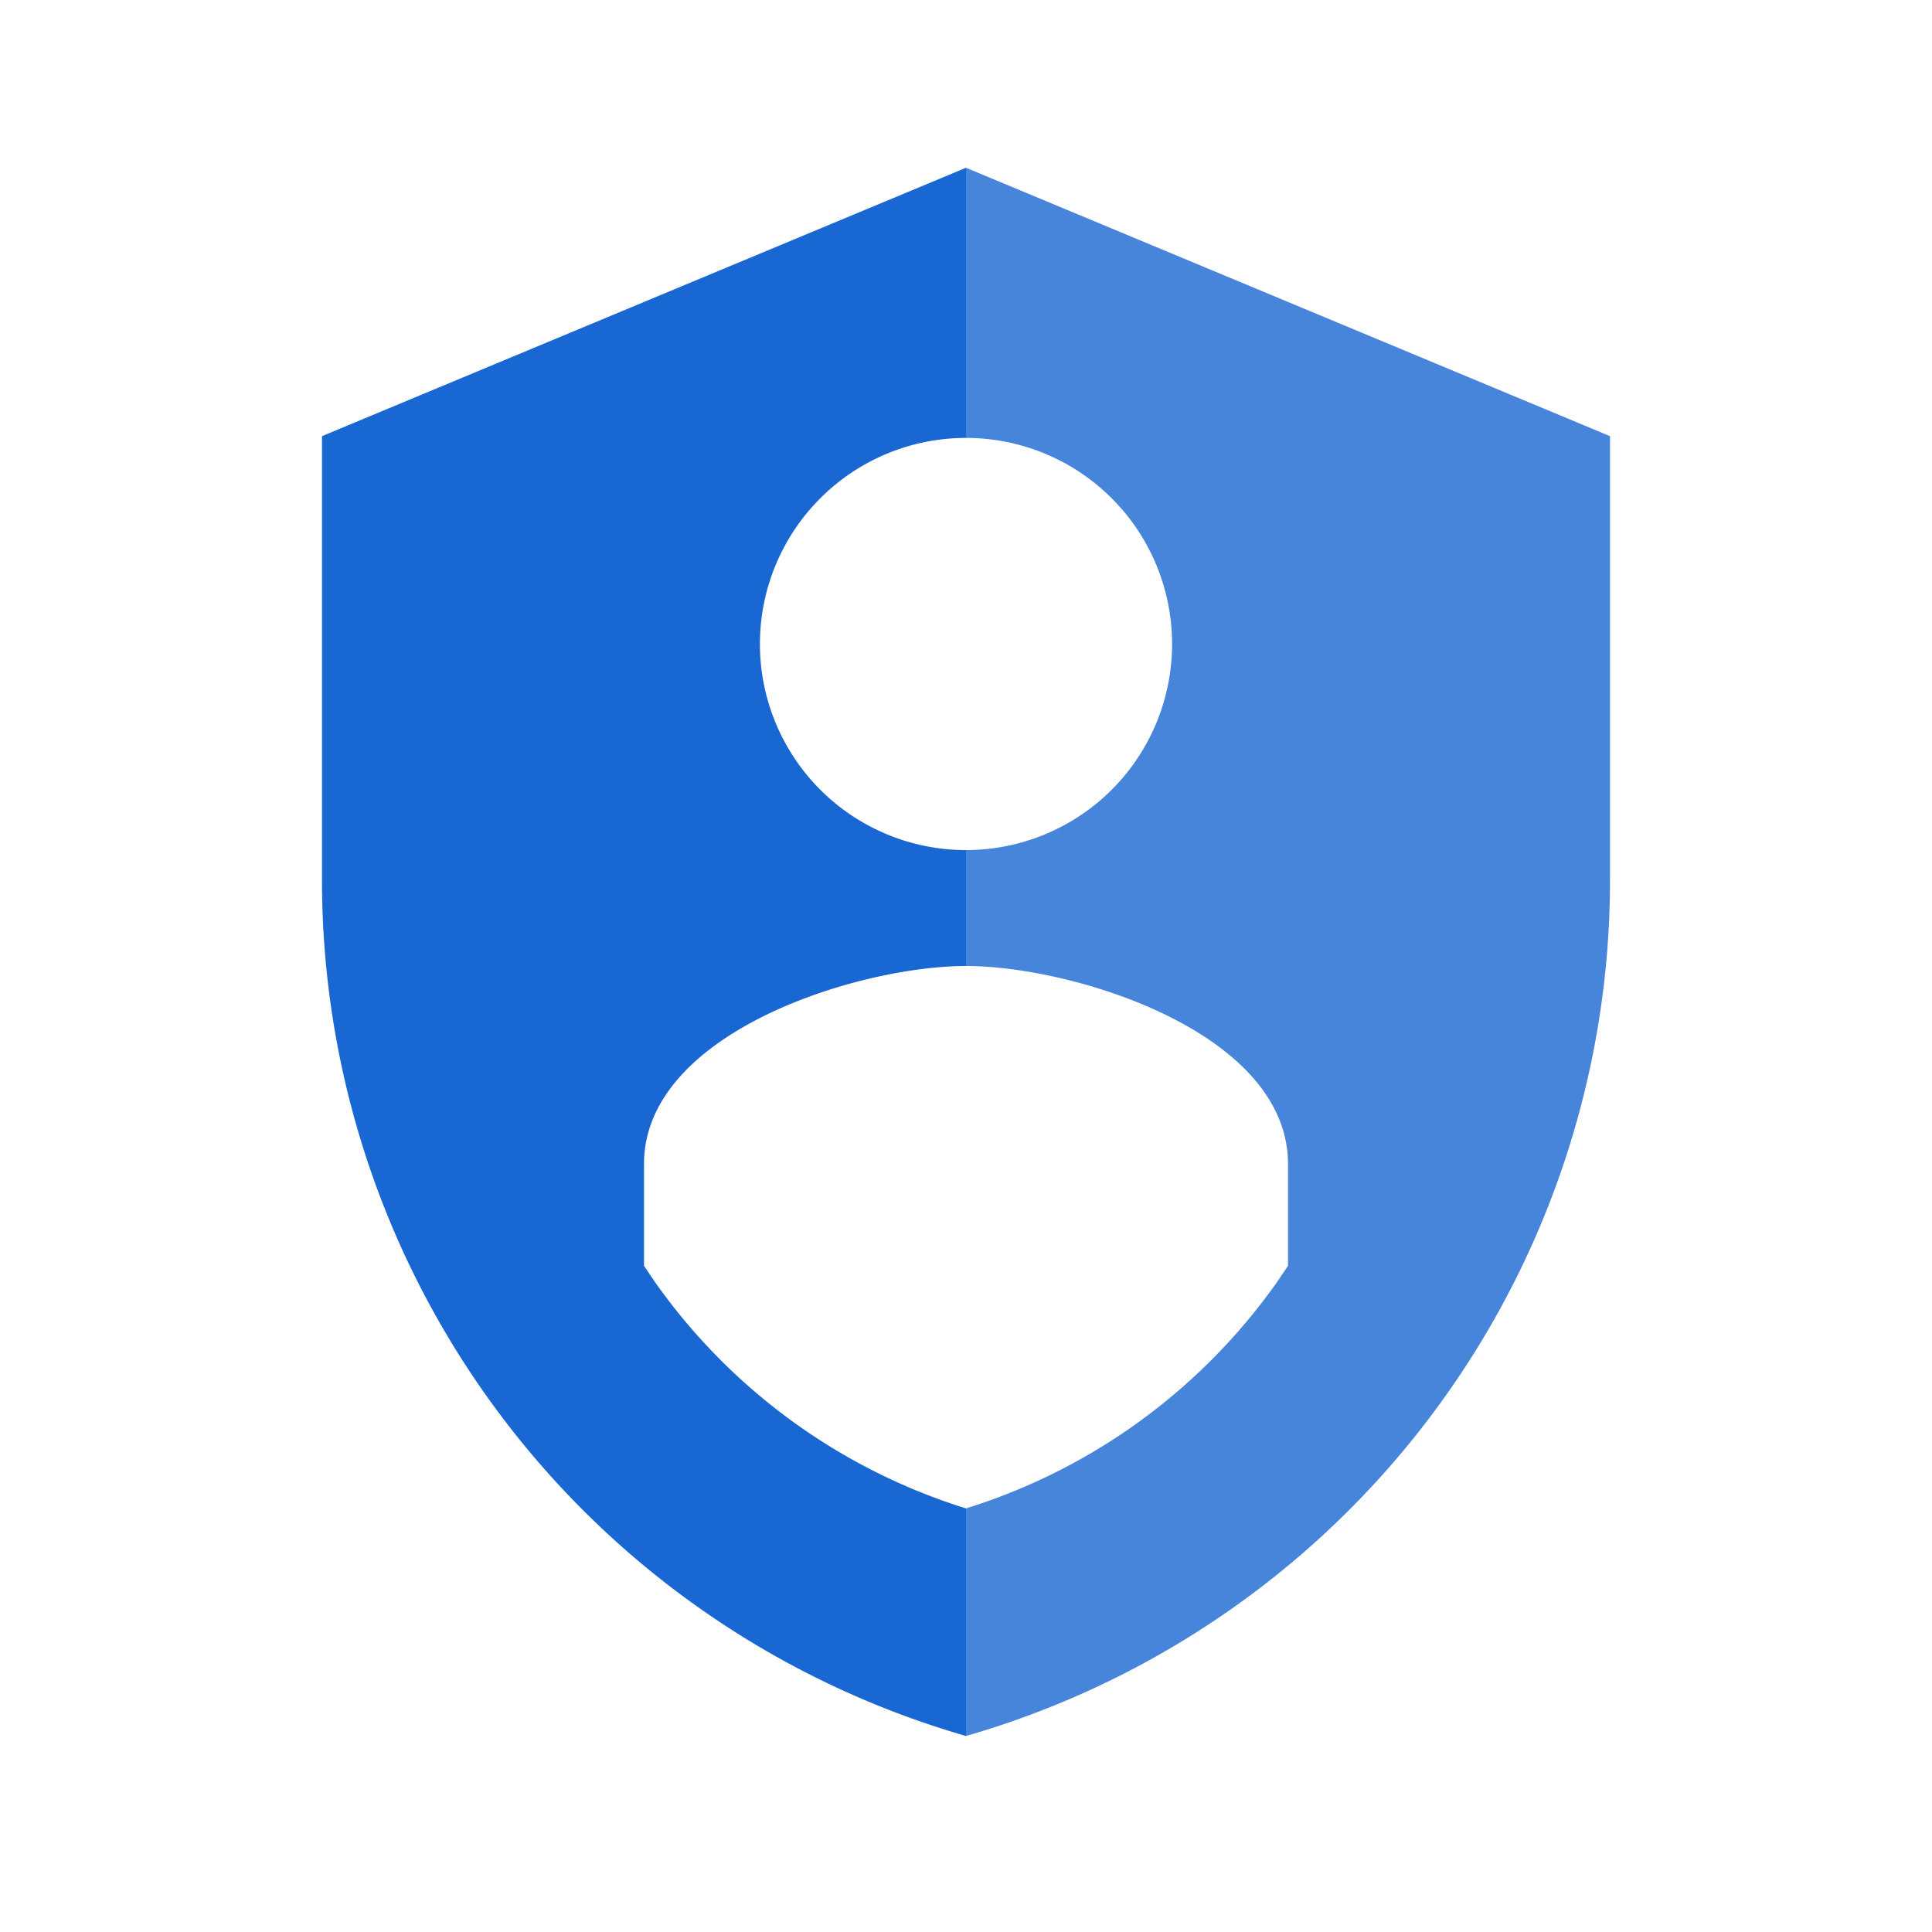 <svg data-icon-name="iamAdminSectionIcon" viewBox="0 0 24 24" width="24" height="24" fill="#1967d2" fill-rule="evenodd">
  <path d="M12 2.084V5.44a2.56 2.56 0 010 5.12V12c1.335 0 4 .824 4 2.46v1.265c-.065.094-.126.19-.195.283A7.433 7.433 0 0112 18.738v2.827a11.062 11.062 0 008-10.667v-5.48l-8-3.334z" fill="#4785db"></path>
  <path d="M12 2.084V5.44a2.56 2.56 0 000 5.12V12c-1.335 0-4 .824-4 2.46v1.265c.065.094.126.19.195.283A7.433 7.433 0 0012 18.738v2.827a11.062 11.062 0 01-8-10.667v-5.48l8-3.334z"></path>
</svg>
